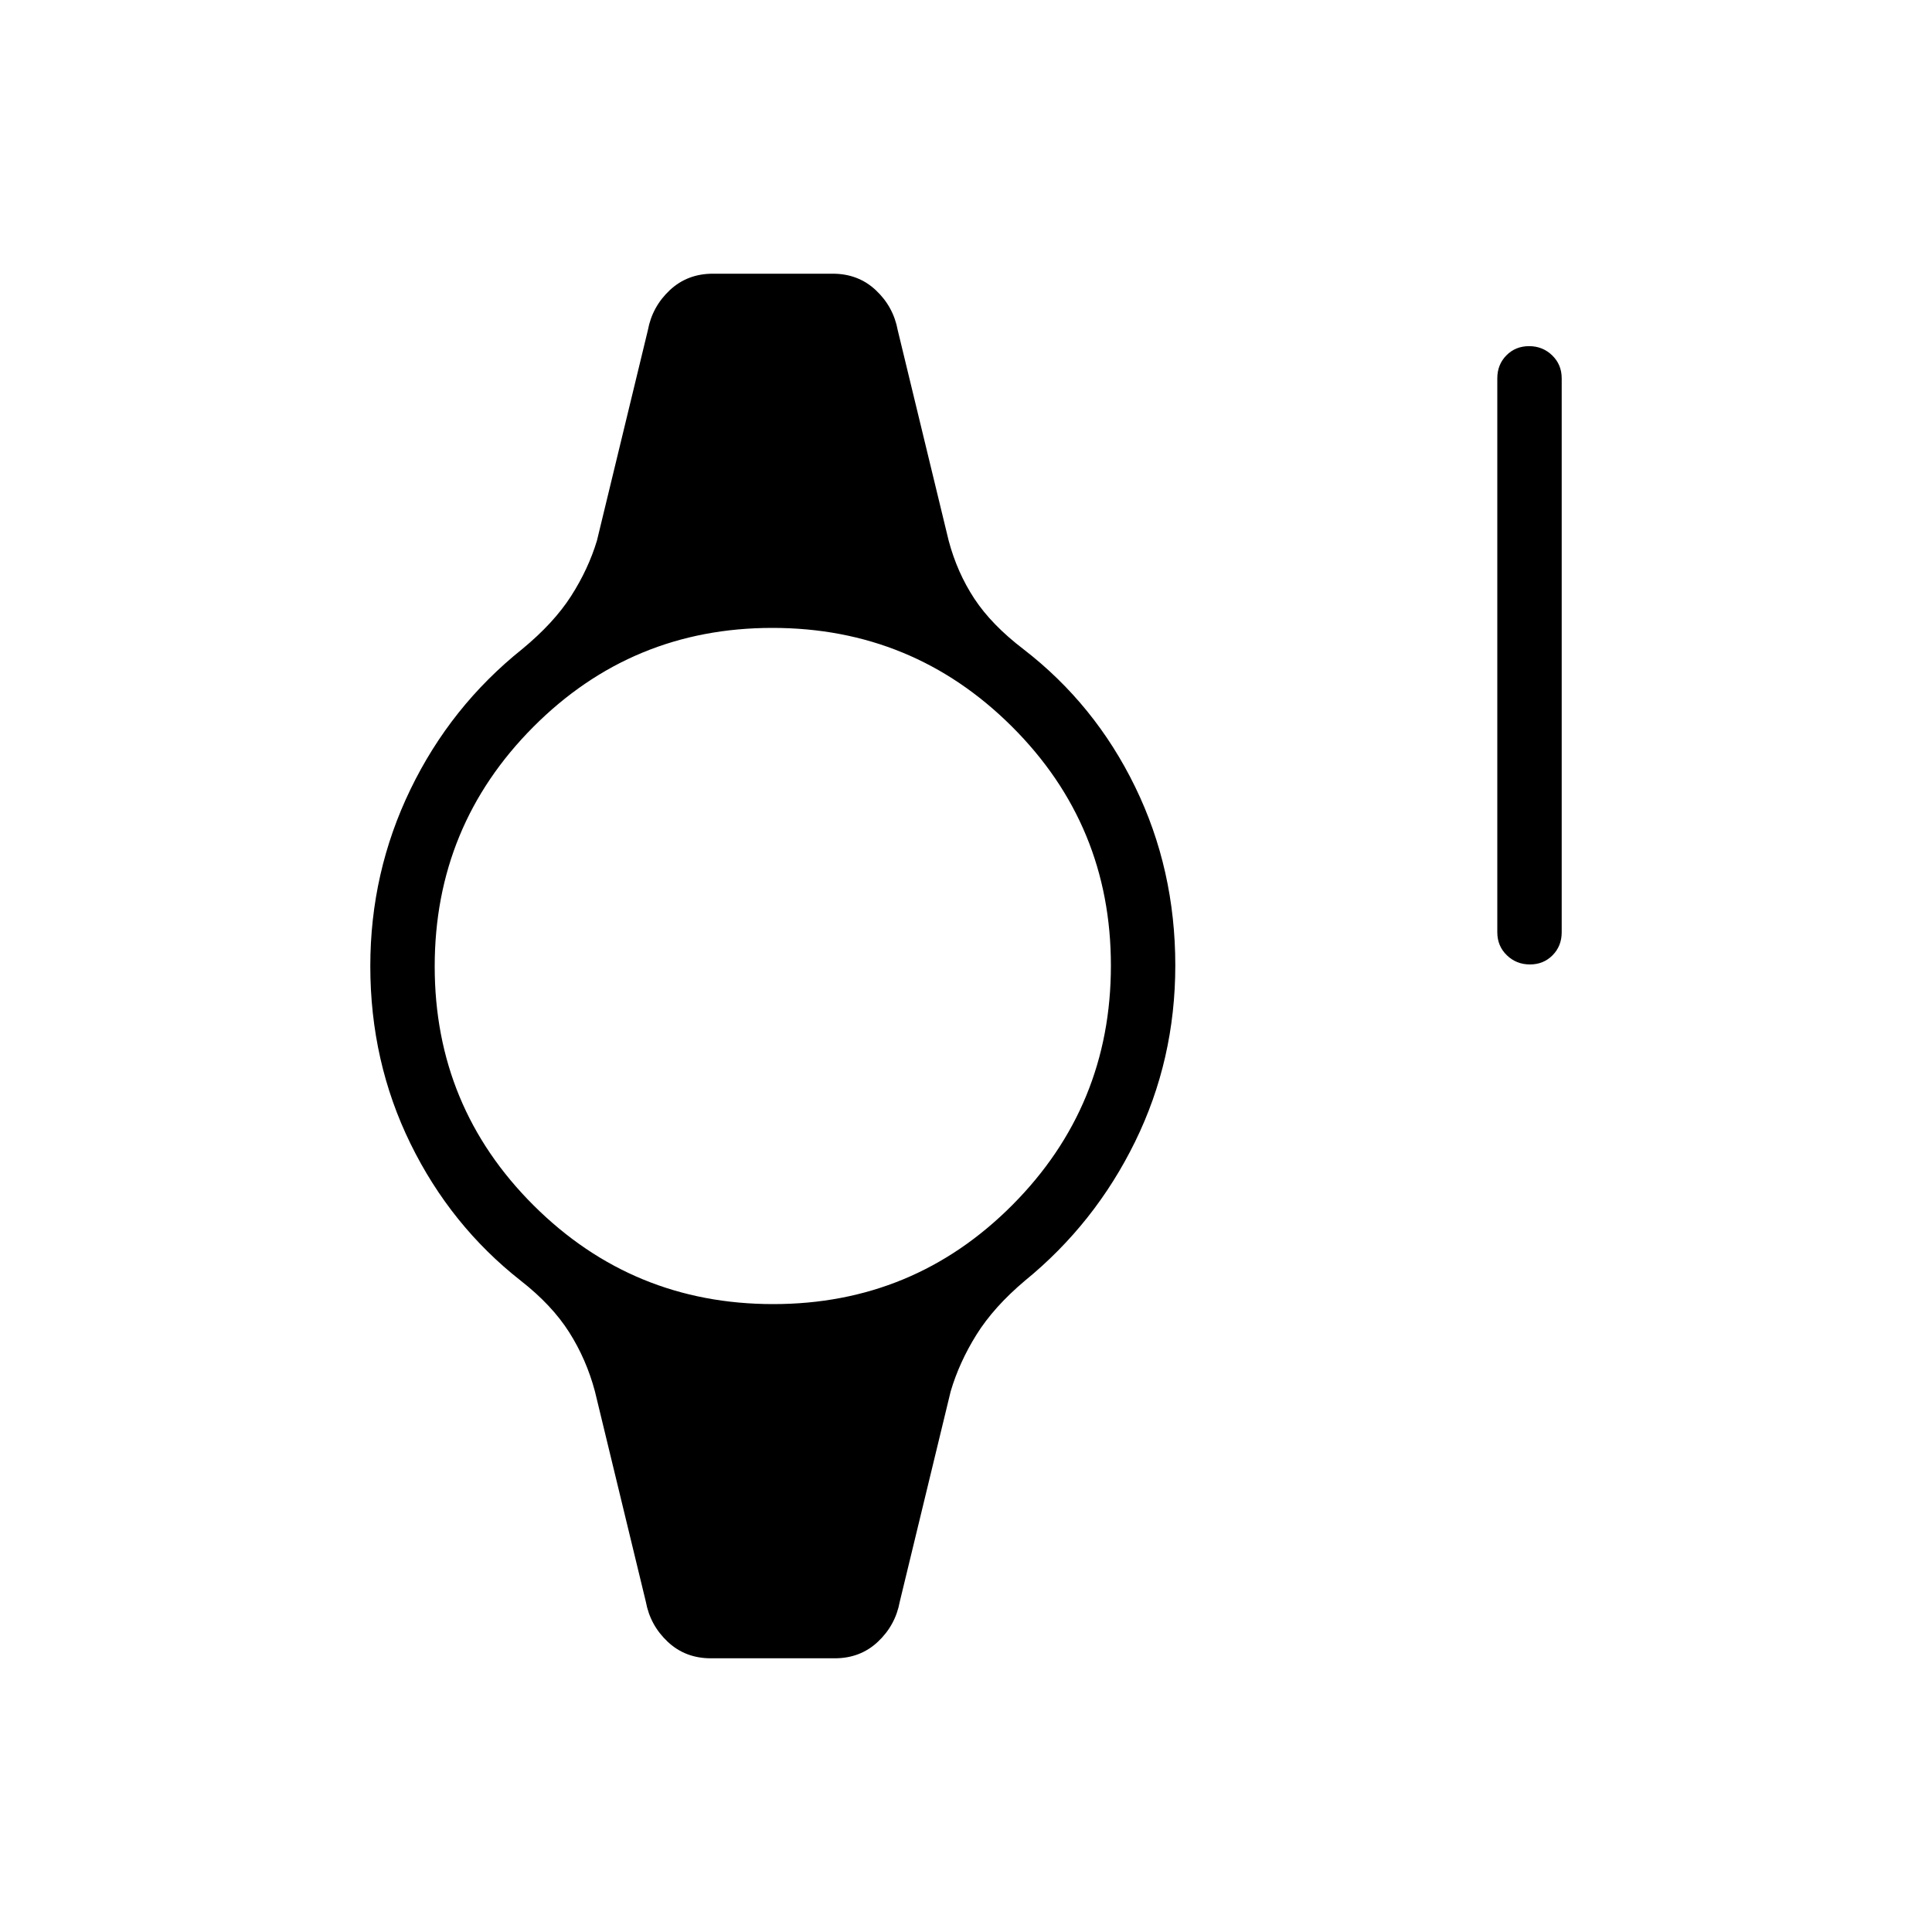 <svg xmlns="http://www.w3.org/2000/svg" height="20" viewBox="0 -960 960 960" width="20"><path d="M384.2-312q69.8 0 118.8-49.2t49-119q0-69.8-49.2-118.8t-119-49Q314-648 265-598.8t-49 119q0 69.8 49.2 118.8t119 49Zm-30.97 176q-12.69 0-21.42-8.19-8.73-8.19-10.89-19.89l-25.3-104.54q-4.24-15.92-12.81-29.42-8.58-13.5-24.05-25.59-34.84-27.37-54.8-68.11Q184-432.49 184-479.95q0-46.59 19.96-87.82 19.96-41.23 55.43-69.63 15.84-13.06 24.4-26.45 8.56-13.38 12.83-27.53l25.3-104.54q2.16-11.7 10.89-19.89 8.73-8.19 21.42-8.19h59.54q12.69 0 21.42 8.19 8.73 8.19 10.89 19.89l25.3 104.54q4.24 15.92 12.81 28.92 8.58 13 24.42 25.09 35.47 27.37 55.43 68.35Q584-528.04 584-480.3q0 46.84-19.96 87.57-19.96 40.73-54.8 69.13-15.47 13.06-24.03 26.78t-12.83 28.2l-25.3 104.54q-2.16 11.7-10.89 19.89-8.73 8.19-21.42 8.19h-61.54Zm406.98-344.77q-6.75 0-11.48-4.58T744-496.77V-772q0-6.84 4.52-11.42t11.27-4.58q6.75 0 11.48 4.58T776-772v275.23q0 6.84-4.52 11.42t-11.27 4.58Z"/></svg>